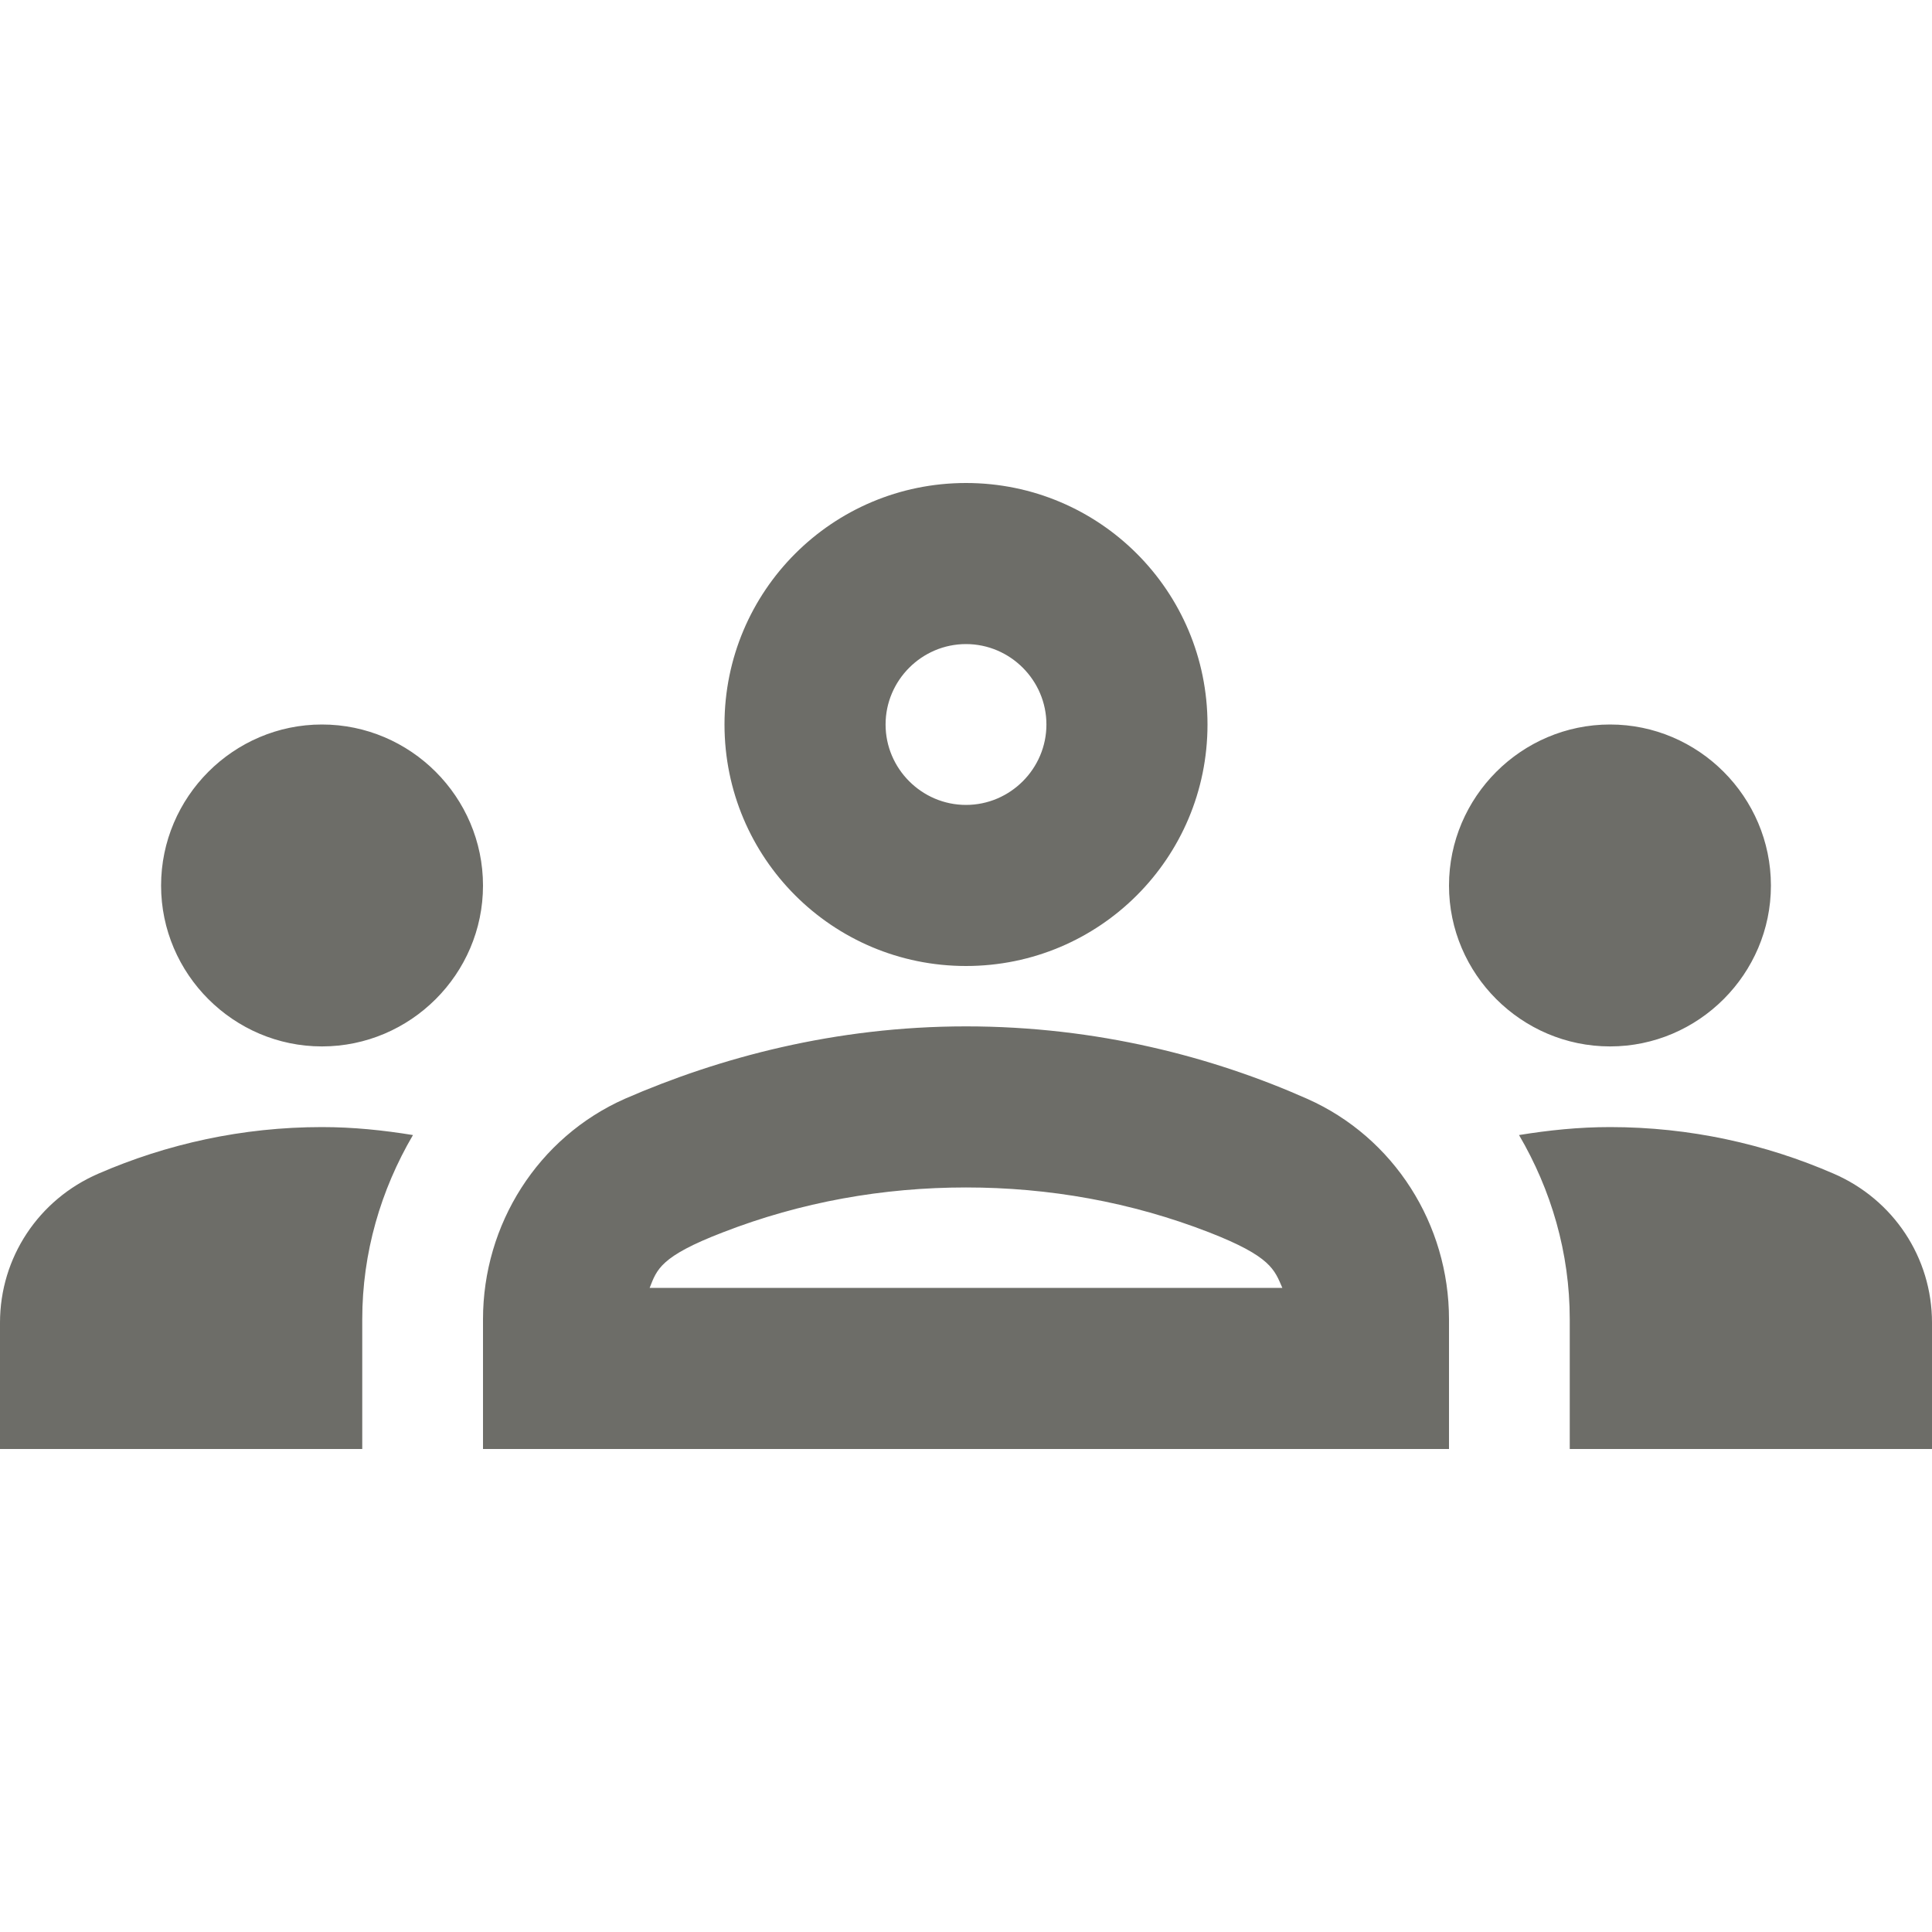 <svg width="15" height="15" viewBox="0 0 8 8" fill="none" xmlns="http://www.w3.org/2000/svg">
<path d="M1.333 4.333C1.7 4.333 2 4.033 2 3.667C2 3.3 1.7 3 1.333 3C0.967 3 0.667 3.3 0.667 3.667C0.667 4.033 0.967 4.333 1.333 4.333ZM1.71 4.7C1.587 4.68 1.463 4.667 1.333 4.667C1.003 4.667 0.69 4.737 0.407 4.86C0.16 4.967 0 5.207 0 5.477V6H1.5V5.463C1.5 5.187 1.577 4.927 1.71 4.7ZM6.667 4.333C7.033 4.333 7.333 4.033 7.333 3.667C7.333 3.3 7.033 3 6.667 3C6.3 3 6 3.3 6 3.667C6 4.033 6.3 4.333 6.667 4.333ZM8 5.477C8 5.207 7.84 4.967 7.593 4.86C7.31 4.737 6.997 4.667 6.667 4.667C6.537 4.667 6.413 4.68 6.29 4.7C6.423 4.927 6.5 5.187 6.5 5.463V6H8V5.477ZM5.413 4.55C5.023 4.377 4.543 4.25 4 4.25C3.457 4.25 2.977 4.38 2.587 4.55C2.227 4.71 2 5.07 2 5.463V6H6V5.463C6 5.07 5.773 4.71 5.413 4.55ZM2.69 5.333C2.72 5.257 2.733 5.203 2.993 5.103C3.317 4.977 3.657 4.917 4 4.917C4.343 4.917 4.683 4.977 5.007 5.103C5.263 5.203 5.277 5.257 5.31 5.333H2.69ZM4 2.667C4.183 2.667 4.333 2.817 4.333 3C4.333 3.183 4.183 3.333 4 3.333C3.817 3.333 3.667 3.183 3.667 3C3.667 2.817 3.817 2.667 4 2.667ZM4 2C3.447 2 3 2.447 3 3C3 3.553 3.447 4 4 4C4.553 4 5 3.553 5 3C5 2.447 4.553 2 4 2Z" fill="#6D6D68"/>
</svg>
